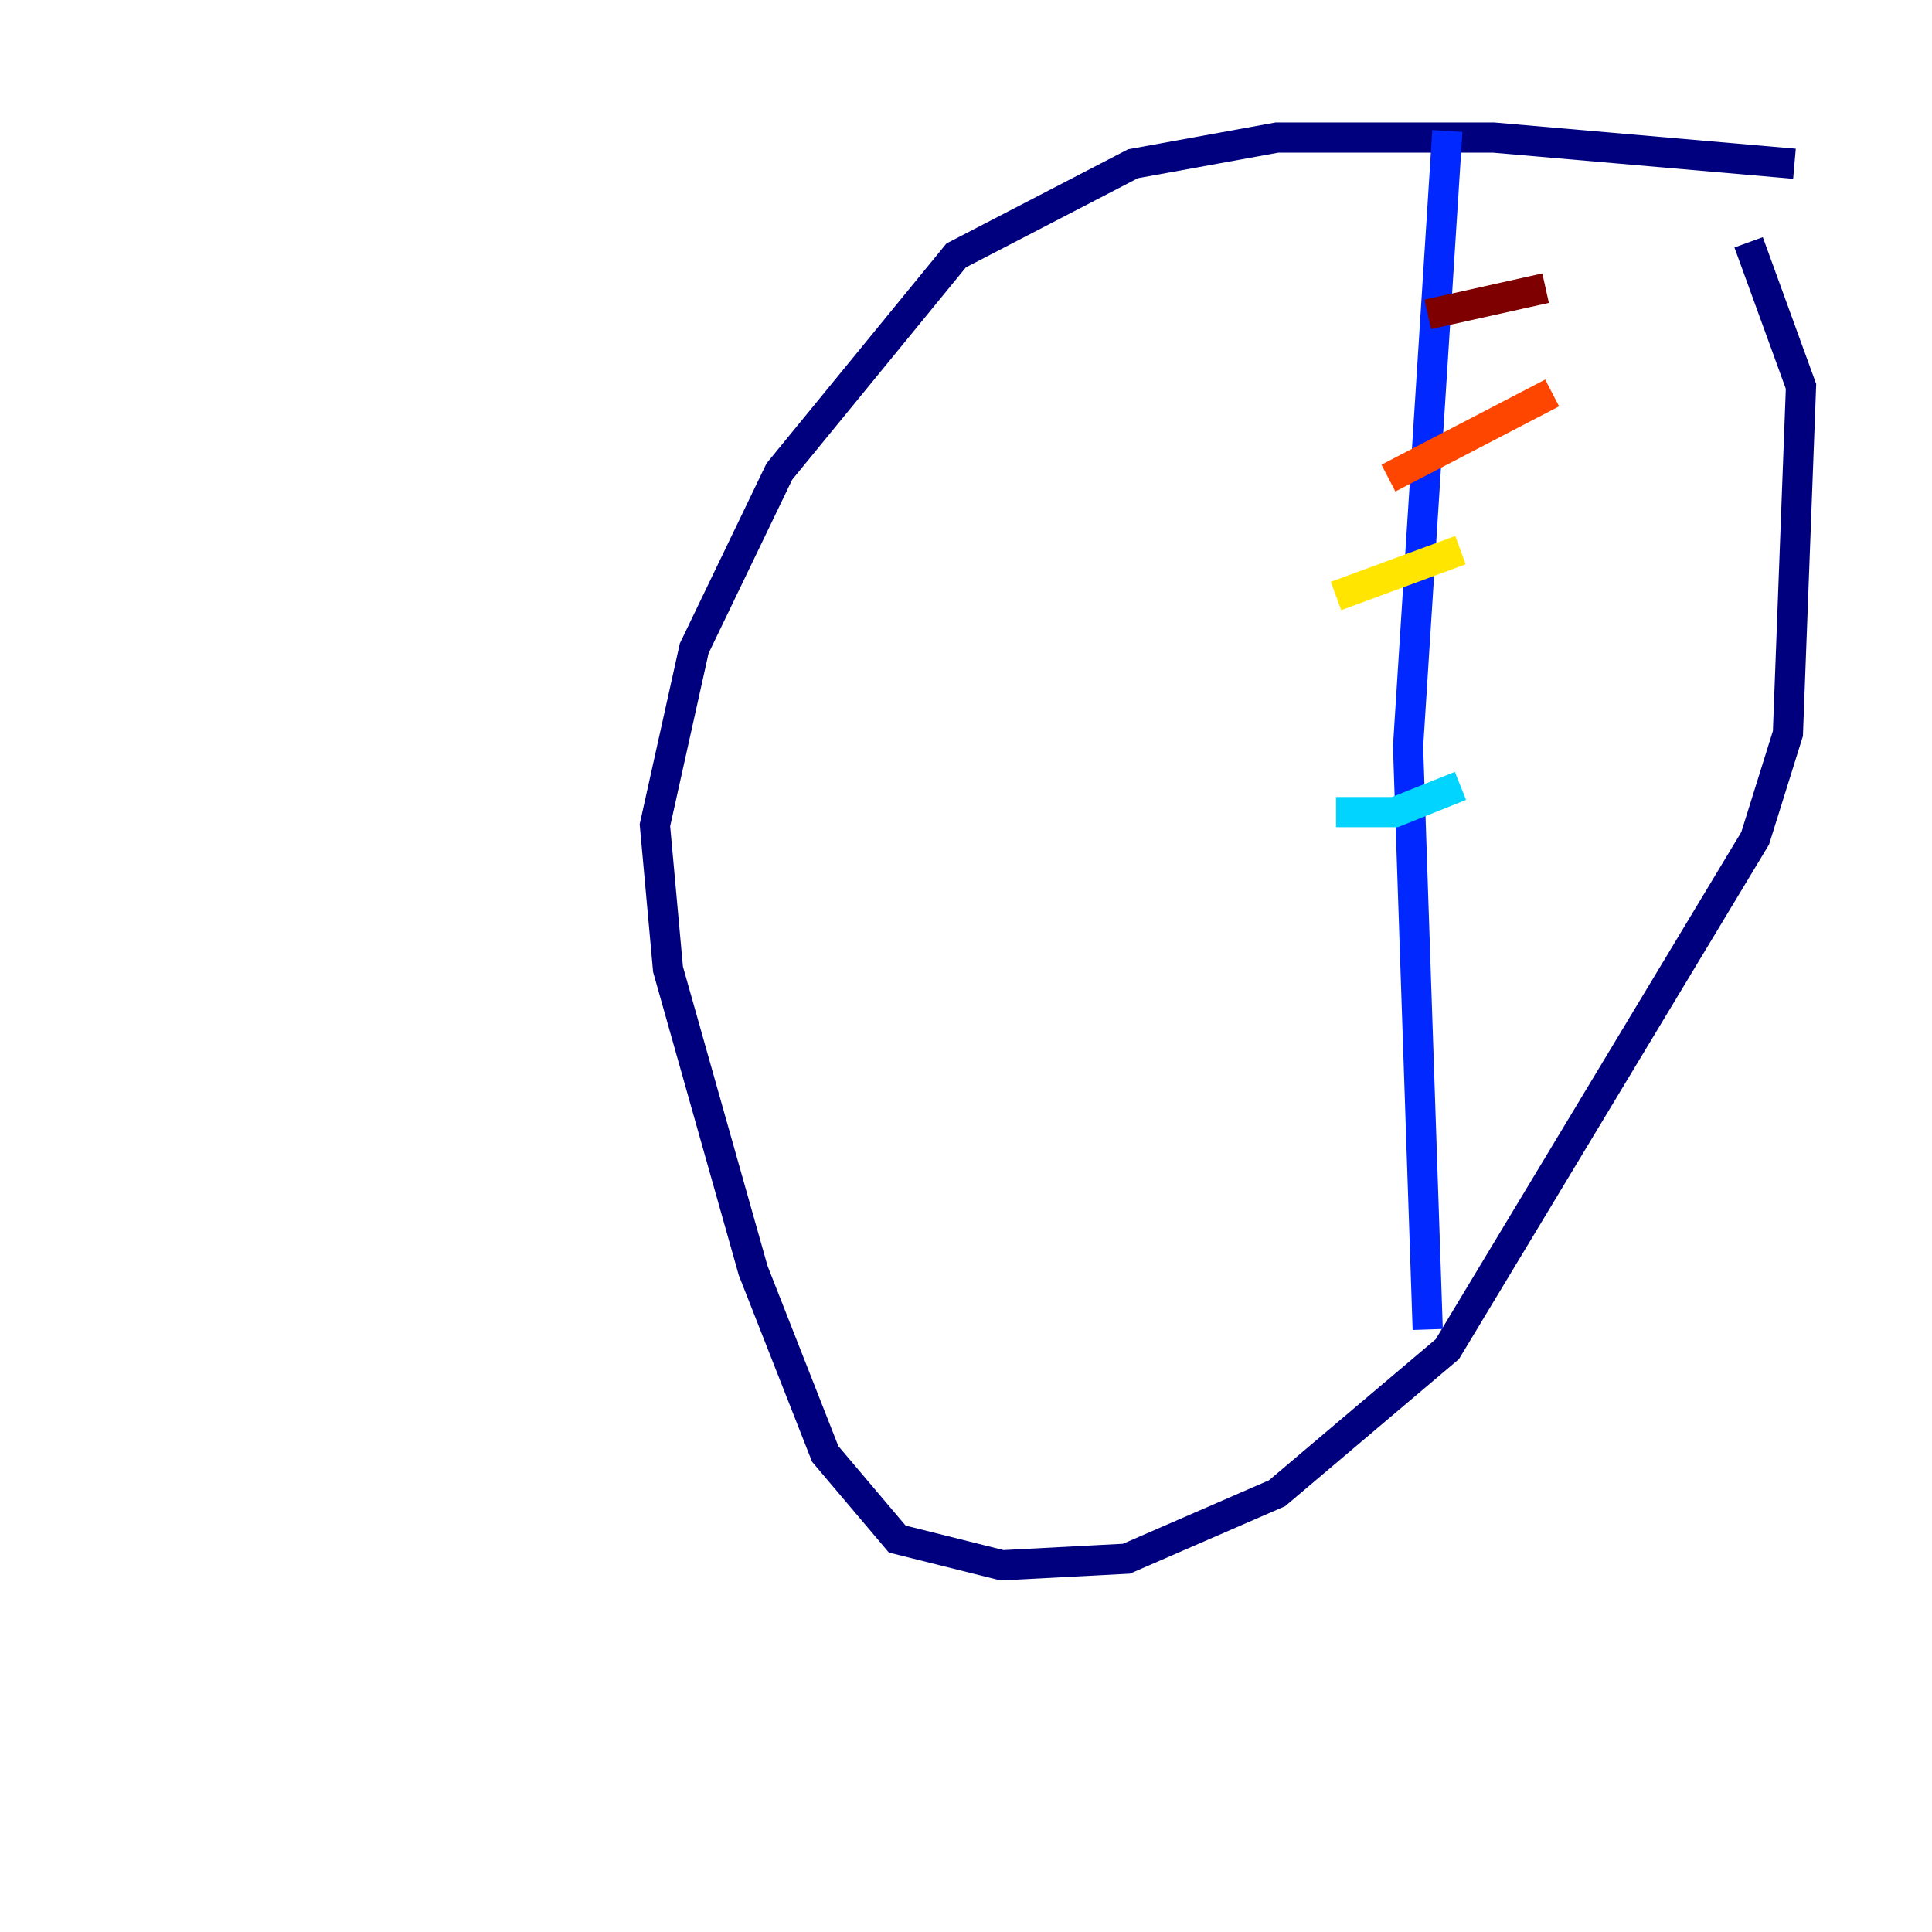 <?xml version="1.0" encoding="utf-8" ?>
<svg baseProfile="tiny" height="128" version="1.2" viewBox="0,0,128,128" width="128" xmlns="http://www.w3.org/2000/svg" xmlns:ev="http://www.w3.org/2001/xml-events" xmlns:xlink="http://www.w3.org/1999/xlink"><defs /><polyline fill="none" points="118.888,10.848 98.929,9.112 84.61,9.112 75.064,10.848 63.349,16.922 51.634,31.241 45.993,42.956 43.39,54.671 44.258,64.217 49.898,84.176 54.671,96.325 59.444,101.966 66.386,103.702 74.63,103.268 84.61,98.929 95.891,89.383 116.285,55.539 118.454,48.597 119.322,25.6 115.851,16.054" stroke="#00007f" stroke-width="2" /><polyline fill="none" points="95.891,8.678 93.288,49.464 94.59,88.081" stroke="#0028ff" stroke-width="2" /><polyline fill="none" points="88.515,53.803 92.42,53.803 96.759,52.068" stroke="#00d4ff" stroke-width="2" /><polyline fill="none" points="8.678,41.654 8.678,41.654" stroke="#7cff79" stroke-width="2" /><polyline fill="none" points="88.515,39.485 96.759,36.447" stroke="#ffe500" stroke-width="2" /><polyline fill="none" points="91.986,31.675 102.834,26.034" stroke="#ff4600" stroke-width="2" /><polyline fill="none" points="94.59,20.827 102.4,19.091" stroke="#7f0000" stroke-width="2" /></svg>